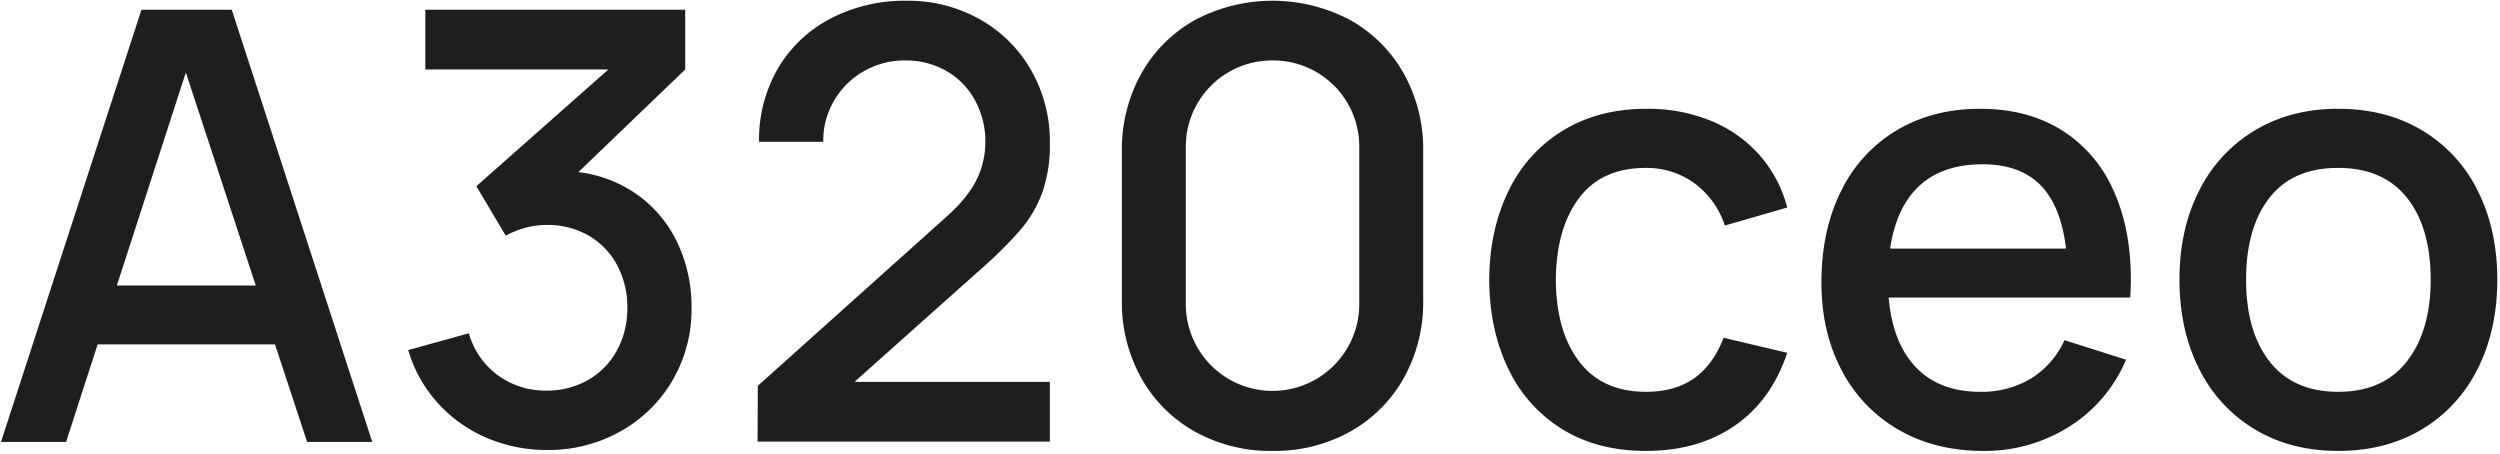 <svg xmlns="http://www.w3.org/2000/svg" width="908" height="165" viewBox="0 0 908 165">
  <defs>
    <style>
      .cls-1 {
        fill: #1e1e1e;
        fill-rule: evenodd;
      }
    </style>
  </defs>
  <path id="A320ceo" class="cls-1" d="M0.36,160.5H24.013l11.445-35.425H99.877L111.54,160.5h23.653L84.181,3.54H51.372Zm42.074-56.789L67.5,26.321l25.4,77.39H42.434Zm156.3,59.732a53.362,53.362,0,0,0,26.487-6.7,50.064,50.064,0,0,0,18.966-18.476,50.97,50.97,0,0,0,6.976-26.487,54.11,54.11,0,0,0-5.014-23.38,45.048,45.048,0,0,0-14.333-17.44,46.462,46.462,0,0,0-21.746-8.448l38.8-37.278V3.54H154.484V25.231h66.49l-47.96,42.4L183.7,85.617a31.005,31.005,0,0,1,14.824-3.924,29.792,29.792,0,0,1,15.26,3.87A27.028,27.028,0,0,1,224.135,96.3a32.072,32.072,0,0,1,3.706,15.478,31.687,31.687,0,0,1-3.76,15.478,27.281,27.281,0,0,1-10.464,10.737,29.857,29.857,0,0,1-15.206,3.869,29.246,29.246,0,0,1-17.44-5.45,28.52,28.52,0,0,1-10.682-15.369l-22.018,6.1a48.971,48.971,0,0,0,10.737,19.239,50.62,50.62,0,0,0,17.767,12.644,55.176,55.176,0,0,0,21.963,4.414h0Zm76.408-3.052H381.311V138.7H310.353l45.453-40.548a152.374,152.374,0,0,0,14.769-14.606,44.568,44.568,0,0,0,8.012-13.68,52.478,52.478,0,0,0,2.724-17.931A52,52,0,0,0,374.5,25.5a48.985,48.985,0,0,0-18.693-18.53A52.964,52.964,0,0,0,329.319.27a58.1,58.1,0,0,0-27.686,6.486A47.67,47.67,0,0,0,282.558,24.85,51.346,51.346,0,0,0,275.691,51.5h23.326a28.359,28.359,0,0,1,3.76-14.66,29.021,29.021,0,0,1,10.737-10.846,29.791,29.791,0,0,1,15.369-4.033,29.158,29.158,0,0,1,14.933,3.87,27.144,27.144,0,0,1,10.355,10.682,31.1,31.1,0,0,1,3.7,15.1,30.748,30.748,0,0,1-3.215,13.734q-3.216,6.54-11.063,13.516l-68.343,61.258Zm187.041,3.379a56.331,56.331,0,0,0,28.231-7.03,50.575,50.575,0,0,0,19.457-19.457,56.318,56.318,0,0,0,7.03-28.231V54.988a56.322,56.322,0,0,0-7.03-28.231A50.567,50.567,0,0,0,490.418,7.3a60.2,60.2,0,0,0-56.462,0A50.564,50.564,0,0,0,414.5,26.757a56.322,56.322,0,0,0-7.031,28.231v54.064a56.318,56.318,0,0,0,7.031,28.231,50.572,50.572,0,0,0,19.456,19.457,56.328,56.328,0,0,0,28.231,7.03h0Zm-31.5-53.3V53.353a31.3,31.3,0,0,1,31.5-31.392,31.223,31.223,0,0,1,31.5,31.392v57.116a31.5,31.5,0,1,1-63,0h0Zm167.1,53.3q18.966,0,32.264-9.156t19.075-26.487l-23.108-5.45q-3.707,9.7-10.627,14.66t-17.6,4.96q-15.806,0-24.2-10.954t-8.5-29.7q0.108-18.529,8.339-29.594t24.361-11.063a29.269,29.269,0,0,1,17.6,5.559A30.726,30.726,0,0,1,626.45,81.911l22.672-6.54A46.425,46.425,0,0,0,639.04,56.3,47.5,47.5,0,0,0,621.382,43.87a60.241,60.241,0,0,0-23.272-4.36q-17.441,0-30.356,7.848a51.7,51.7,0,0,0-19.838,21.964q-6.924,14.117-7.031,32.319,0.108,18.094,6.867,32.155a51.632,51.632,0,0,0,19.566,22.018q12.806,7.956,30.465,7.957h0Zm122.515,0A57.368,57.368,0,0,0,751.472,155a52.9,52.9,0,0,0,20.71-24.362l-22.345-7.085A31.933,31.933,0,0,1,737.629,137.5a34.619,34.619,0,0,1-18.421,4.8q-14.824,0-23.326-8.884t-9.919-25.342h87.745q0.217-4.359.218-6.431,0-19.073-6.594-33.082A48.926,48.926,0,0,0,748.42,47.031Q736.1,39.51,719.208,39.51q-17.114,0-30.193,7.739a52.227,52.227,0,0,0-20.274,22.018q-7.194,14.281-7.194,33.354,0,17.985,7.358,31.882a53.023,53.023,0,0,0,20.655,21.583q13.3,7.683,30.738,7.684h0ZM686.508,90.3q2.179-15.042,10.628-22.835t22.944-7.794q13.515,0,20.983,7.521T750.382,90.3H686.508ZM849.245,163.77q17.331,0,30.411-7.848a52.787,52.787,0,0,0,20.219-21.964q7.139-14.113,7.14-32.427,0-18.092-7.085-32.21a52.346,52.346,0,0,0-20.22-21.964q-13.136-7.848-30.465-7.848-17.115,0-30.193,7.794a52.871,52.871,0,0,0-20.274,21.855q-7.194,14.061-7.194,32.373,0,18.2,7.085,32.319a52.781,52.781,0,0,0,20.165,22.018q13.08,7.9,30.411,7.9h0Zm-33.463-62.239q0-18.746,8.447-29.648t25.016-10.9q16.35,0,24.961,10.846t8.611,29.7q0,18.639-8.611,29.7T849.245,142.3q-16.243,0-24.852-10.9t-8.611-29.866h0Z"/>
</svg>
